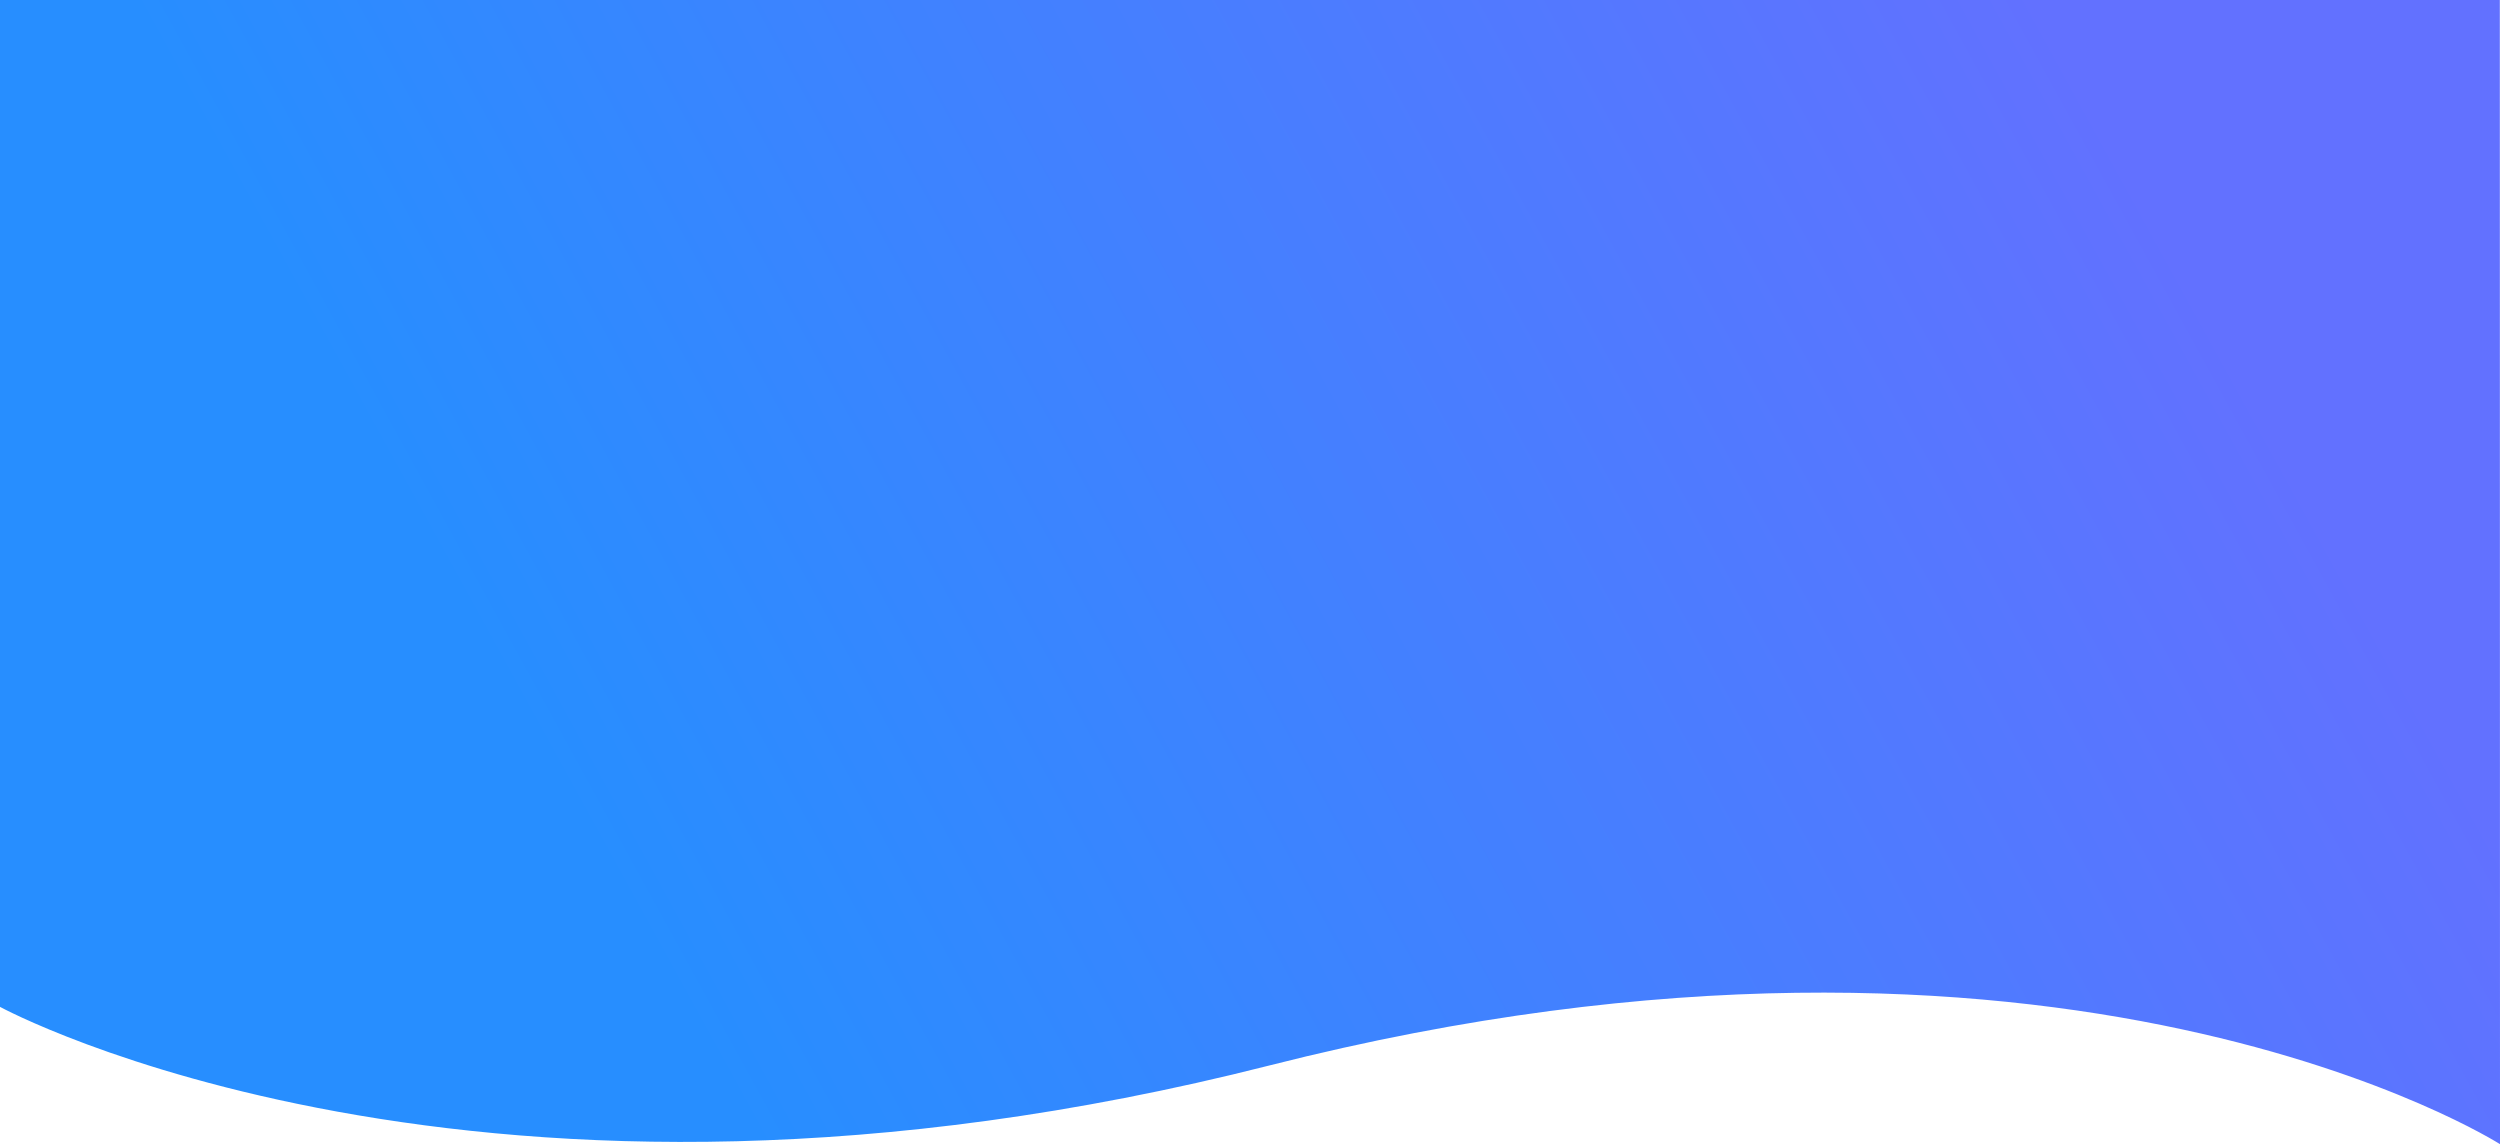 <svg xmlns="http://www.w3.org/2000/svg" xmlns:xlink="http://www.w3.org/1999/xlink" width="1920" height="878.722" viewBox="0 0 1920 878.722">
  <defs>
    <linearGradient id="linear-gradient" x1="0.133" y1="0.318" x2="0.847" y2="0.139" gradientUnits="objectBoundingBox">
      <stop offset="0" stop-color="#278eff"/>
      <stop offset="1" stop-color="#6271ff"/>
    </linearGradient>
  </defs>
  <path id="Background-shape" d="M0,0H1919.866L1920,878.722s-336.511-215.111-945.061-60.456S0,773.276,0,773.276Z" transform="translate(0)" fill="url(#linear-gradient)"/>
</svg>
